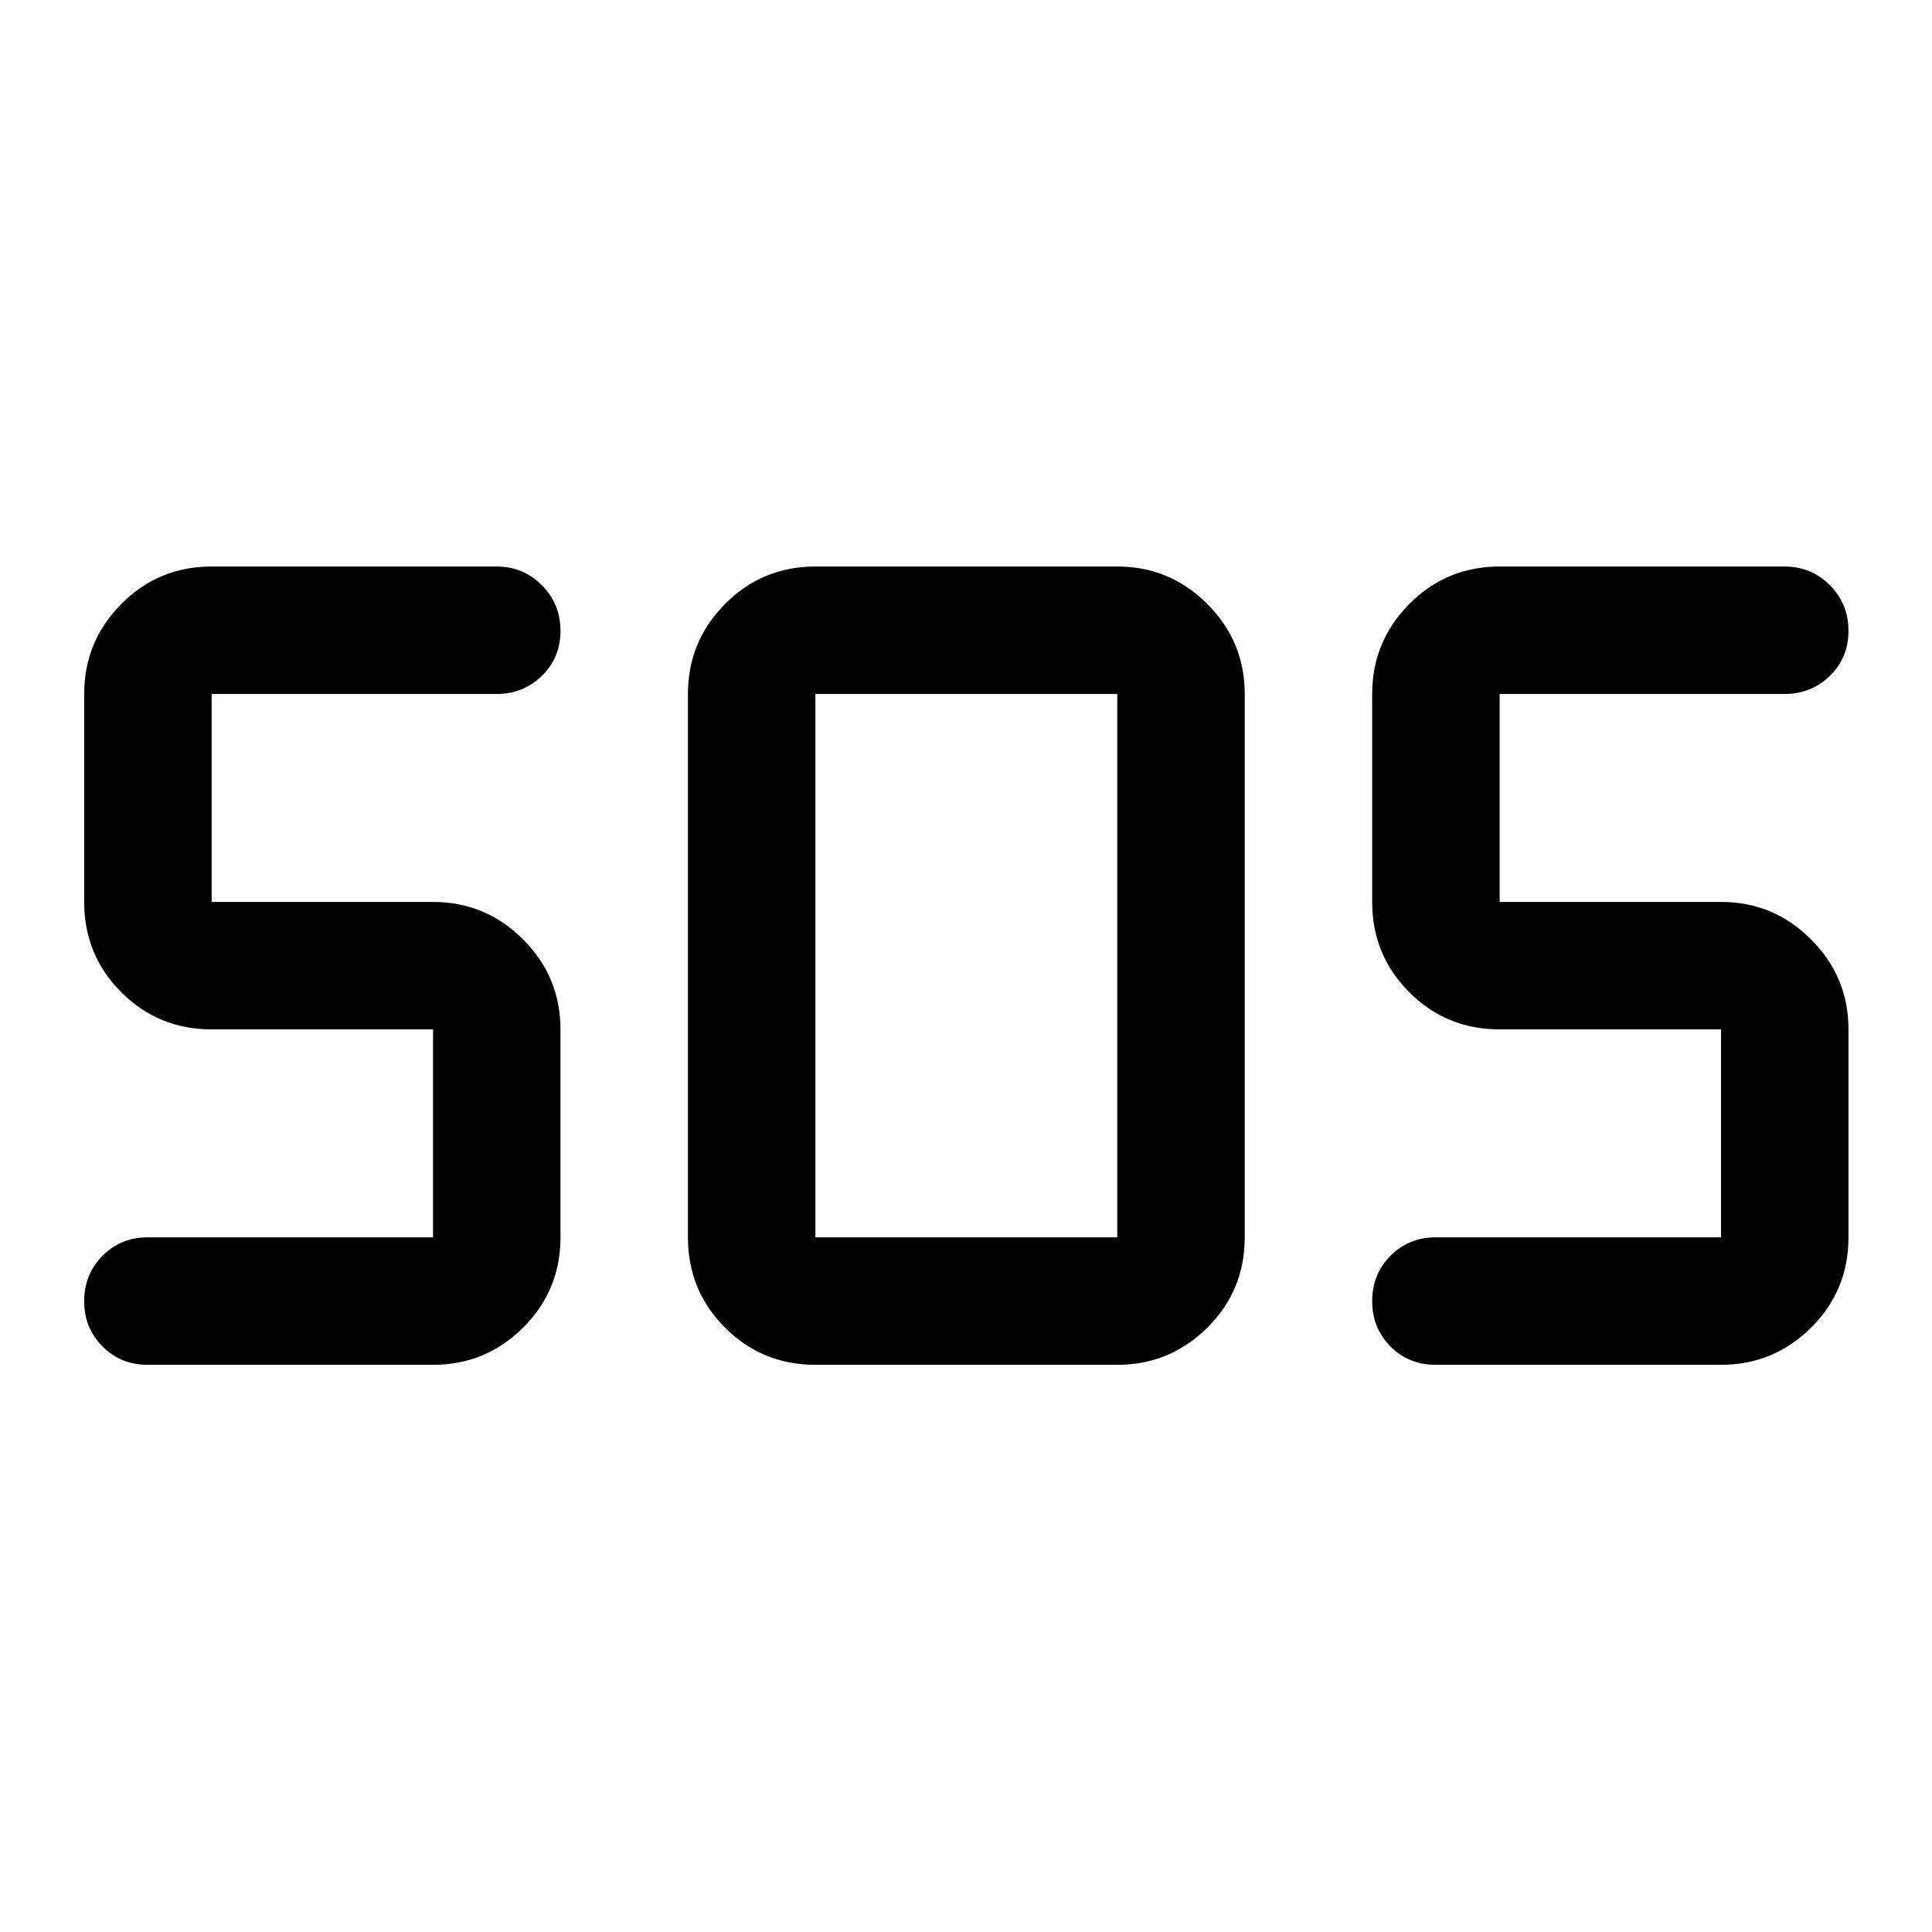 <svg xmlns="http://www.w3.org/2000/svg" height="40" viewBox="0 -960 960 960" width="40"><path d="M405.17-281.83q-26.44 0-44.89-18.45t-18.45-44.89v-270q0-26.12 18.45-44.73 18.45-18.6 44.89-18.6h150q26.12 0 44.73 18.6 18.6 18.61 18.6 44.73v270q0 26.44-18.6 44.89-18.61 18.45-44.73 18.45h-150Zm-190 0H73.33q-13.33 0-22.41-9.12-9.09-9.12-9.09-22.5T50.92-336q9.08-9.17 22.41-9.17h141.84V-448.5h-110q-26.44 0-44.89-18.45t-18.45-44.88v-103.34q0-26.12 18.45-44.73 18.45-18.6 44.89-18.6h141.5q13.33 0 22.58 9.28 9.25 9.29 9.25 22.67 0 13.38-9.25 22.38-9.25 9-22.58 9h-141.5v103.34h110q26.12 0 44.73 18.6 18.6 18.6 18.6 44.73v103.33q0 26.44-18.6 44.89-18.61 18.45-44.73 18.45Zm640 0H713.33q-13.33 0-22.41-9.12-9.09-9.12-9.09-22.5t9.09-22.55q9.08-9.17 22.41-9.17h141.84V-448.5h-110q-26.44 0-44.89-18.45t-18.45-44.88v-103.34q0-26.12 18.45-44.73 18.45-18.6 44.89-18.6h141.5q13.33 0 22.58 9.28 9.25 9.29 9.25 22.67 0 13.38-9.25 22.38-9.25 9-22.58 9h-141.5v103.34h110q26.12 0 44.73 18.6 18.6 18.6 18.6 44.73v103.33q0 26.44-18.6 44.89-18.61 18.45-44.73 18.45Zm-450-63.34h150v-270h-150v270Z"/></svg>